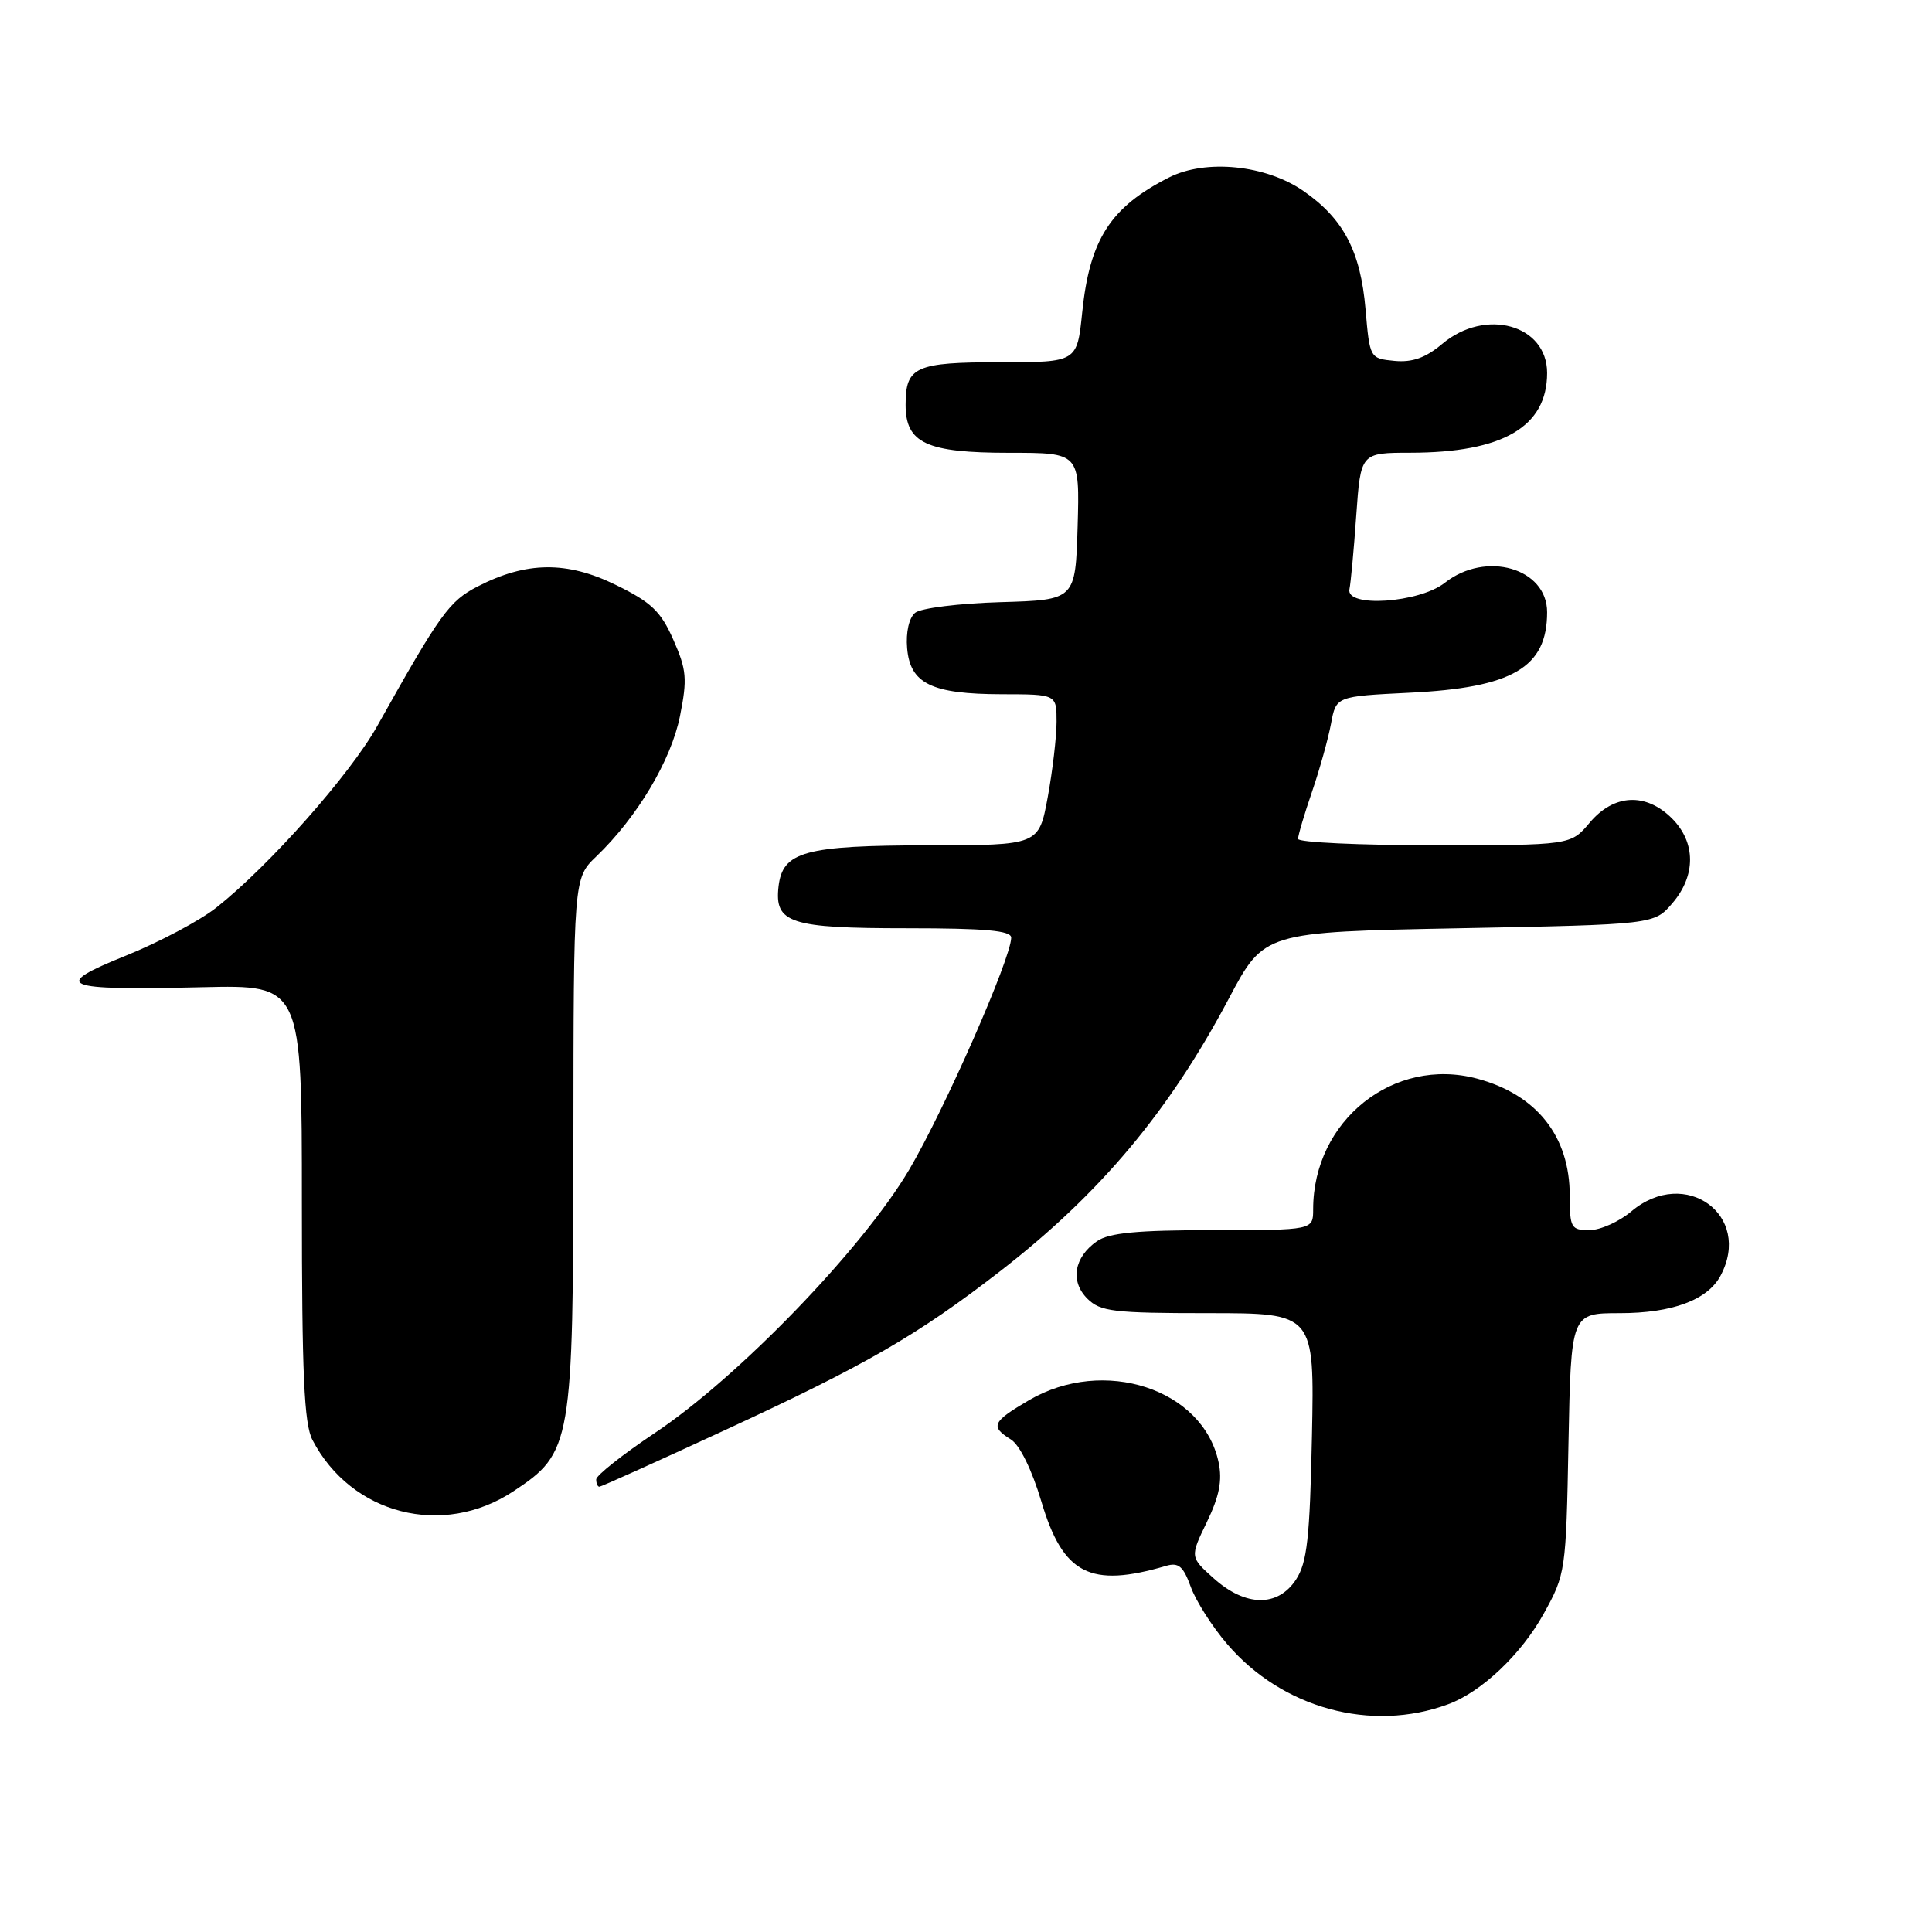 <?xml version="1.0" encoding="UTF-8" standalone="no"?>
<!DOCTYPE svg PUBLIC "-//W3C//DTD SVG 1.1//EN" "http://www.w3.org/Graphics/SVG/1.1/DTD/svg11.dtd" >
<svg xmlns="http://www.w3.org/2000/svg" xmlns:xlink="http://www.w3.org/1999/xlink" version="1.1" viewBox="0 0 256 256">
 <g >
 <path fill="currentColor"
d=" M 191.89 225.82 C 196.30 224.20 201.58 219.20 204.55 213.82 C 207.45 208.59 207.51 208.19 207.83 191.25 C 208.17 174.00 208.17 174.00 214.63 174.00 C 221.57 174.00 226.25 172.26 227.97 169.06 C 232.27 161.03 223.29 154.52 216.18 160.50 C 214.55 161.88 212.04 163.00 210.61 163.00 C 208.18 163.00 208.00 162.69 208.00 158.45 C 208.00 150.57 203.65 145.06 195.75 142.93 C 184.69 139.95 174.00 148.46 174.00 160.24 C 174.00 163.00 174.00 163.00 160.72 163.00 C 150.66 163.00 146.94 163.36 145.35 164.47 C 142.31 166.59 141.78 169.78 144.07 172.07 C 145.79 173.79 147.51 174.00 160.09 174.00 C 174.17 174.00 174.17 174.00 173.84 190.30 C 173.56 203.83 173.20 207.05 171.73 209.30 C 169.32 212.97 165.06 212.92 160.85 209.16 C 157.67 206.32 157.67 206.32 159.92 201.67 C 161.57 198.26 161.98 196.16 161.47 193.76 C 159.41 184.03 146.26 179.73 136.34 185.54 C 131.46 188.40 131.18 189.01 133.95 190.74 C 135.12 191.47 136.74 194.77 137.99 198.97 C 140.86 208.61 144.44 210.45 154.53 207.48 C 156.16 207.00 156.80 207.55 157.78 210.26 C 158.45 212.12 160.62 215.54 162.61 217.85 C 169.90 226.37 181.71 229.59 191.89 225.82 Z  M 68.02 197.61 C 75.78 192.47 75.95 191.48 75.98 151.44 C 76.00 116.37 76.00 116.37 79.02 113.48 C 84.42 108.30 88.93 100.75 90.10 94.89 C 91.09 89.94 90.98 88.75 89.22 84.77 C 87.56 81.00 86.30 79.80 81.59 77.50 C 75.12 74.33 69.75 74.39 63.31 77.70 C 59.52 79.65 58.34 81.29 50.00 96.18 C 46.41 102.60 35.69 114.71 28.67 120.26 C 26.50 121.98 21.11 124.84 16.68 126.63 C 6.65 130.67 8.04 131.25 26.80 130.81 C 40.00 130.50 40.00 130.50 40.00 159.30 C 40.00 182.09 40.29 188.66 41.40 190.80 C 46.55 200.69 58.67 203.79 68.02 197.61 Z  M 95.95 189.55 C 114.74 180.87 121.55 176.94 132.50 168.46 C 145.74 158.21 154.90 147.29 162.85 132.27 C 167.50 123.50 167.50 123.50 193.34 123.00 C 219.18 122.50 219.18 122.50 221.59 119.69 C 224.74 116.03 224.72 111.63 221.55 108.45 C 218.08 104.99 213.85 105.20 210.65 109.00 C 208.13 112.00 208.13 112.00 190.06 112.00 C 180.13 112.00 172.00 111.62 172.00 111.16 C 172.00 110.69 172.83 107.88 173.85 104.91 C 174.87 101.93 176.00 97.87 176.37 95.88 C 177.04 92.27 177.04 92.27 186.77 91.79 C 200.43 91.13 205.00 88.45 205.00 81.12 C 205.00 75.28 196.89 72.94 191.45 77.22 C 188.04 79.90 178.27 80.56 178.81 78.06 C 178.98 77.28 179.39 72.89 179.71 68.31 C 180.30 60.00 180.30 60.00 186.90 59.99 C 199.13 59.98 205.00 56.56 205.00 49.42 C 205.00 43.02 196.82 40.75 191.10 45.57 C 188.90 47.42 187.15 48.04 184.78 47.82 C 181.51 47.50 181.50 47.48 180.94 40.97 C 180.28 33.28 178.02 28.98 172.72 25.31 C 167.74 21.85 159.77 21.05 154.91 23.51 C 147.15 27.44 144.39 31.71 143.40 41.37 C 142.72 48.00 142.72 48.00 132.56 48.00 C 121.29 48.00 120.00 48.58 120.00 53.64 C 120.00 58.73 122.74 60.00 133.76 60.00 C 143.07 60.00 143.07 60.00 142.79 69.75 C 142.50 79.50 142.50 79.50 132.56 79.79 C 127.09 79.95 122.00 80.58 121.26 81.20 C 120.45 81.87 120.02 83.78 120.20 85.89 C 120.60 90.59 123.42 91.97 132.75 91.99 C 140.00 92.00 140.00 92.00 140.00 95.63 C 140.00 97.63 139.47 102.13 138.83 105.63 C 137.65 112.00 137.65 112.00 123.08 112.01 C 106.60 112.03 103.70 112.83 103.16 117.47 C 102.61 122.33 104.68 123.00 120.19 123.00 C 130.58 123.00 134.00 123.31 133.99 124.25 C 133.96 127.02 125.16 147.02 120.49 154.96 C 114.30 165.45 97.84 182.50 86.75 189.89 C 82.49 192.74 79.00 195.50 79.00 196.03 C 79.00 196.56 79.19 197.00 79.42 197.00 C 79.65 197.00 87.09 193.65 95.95 189.55 Z "/>
</g>
</svg>